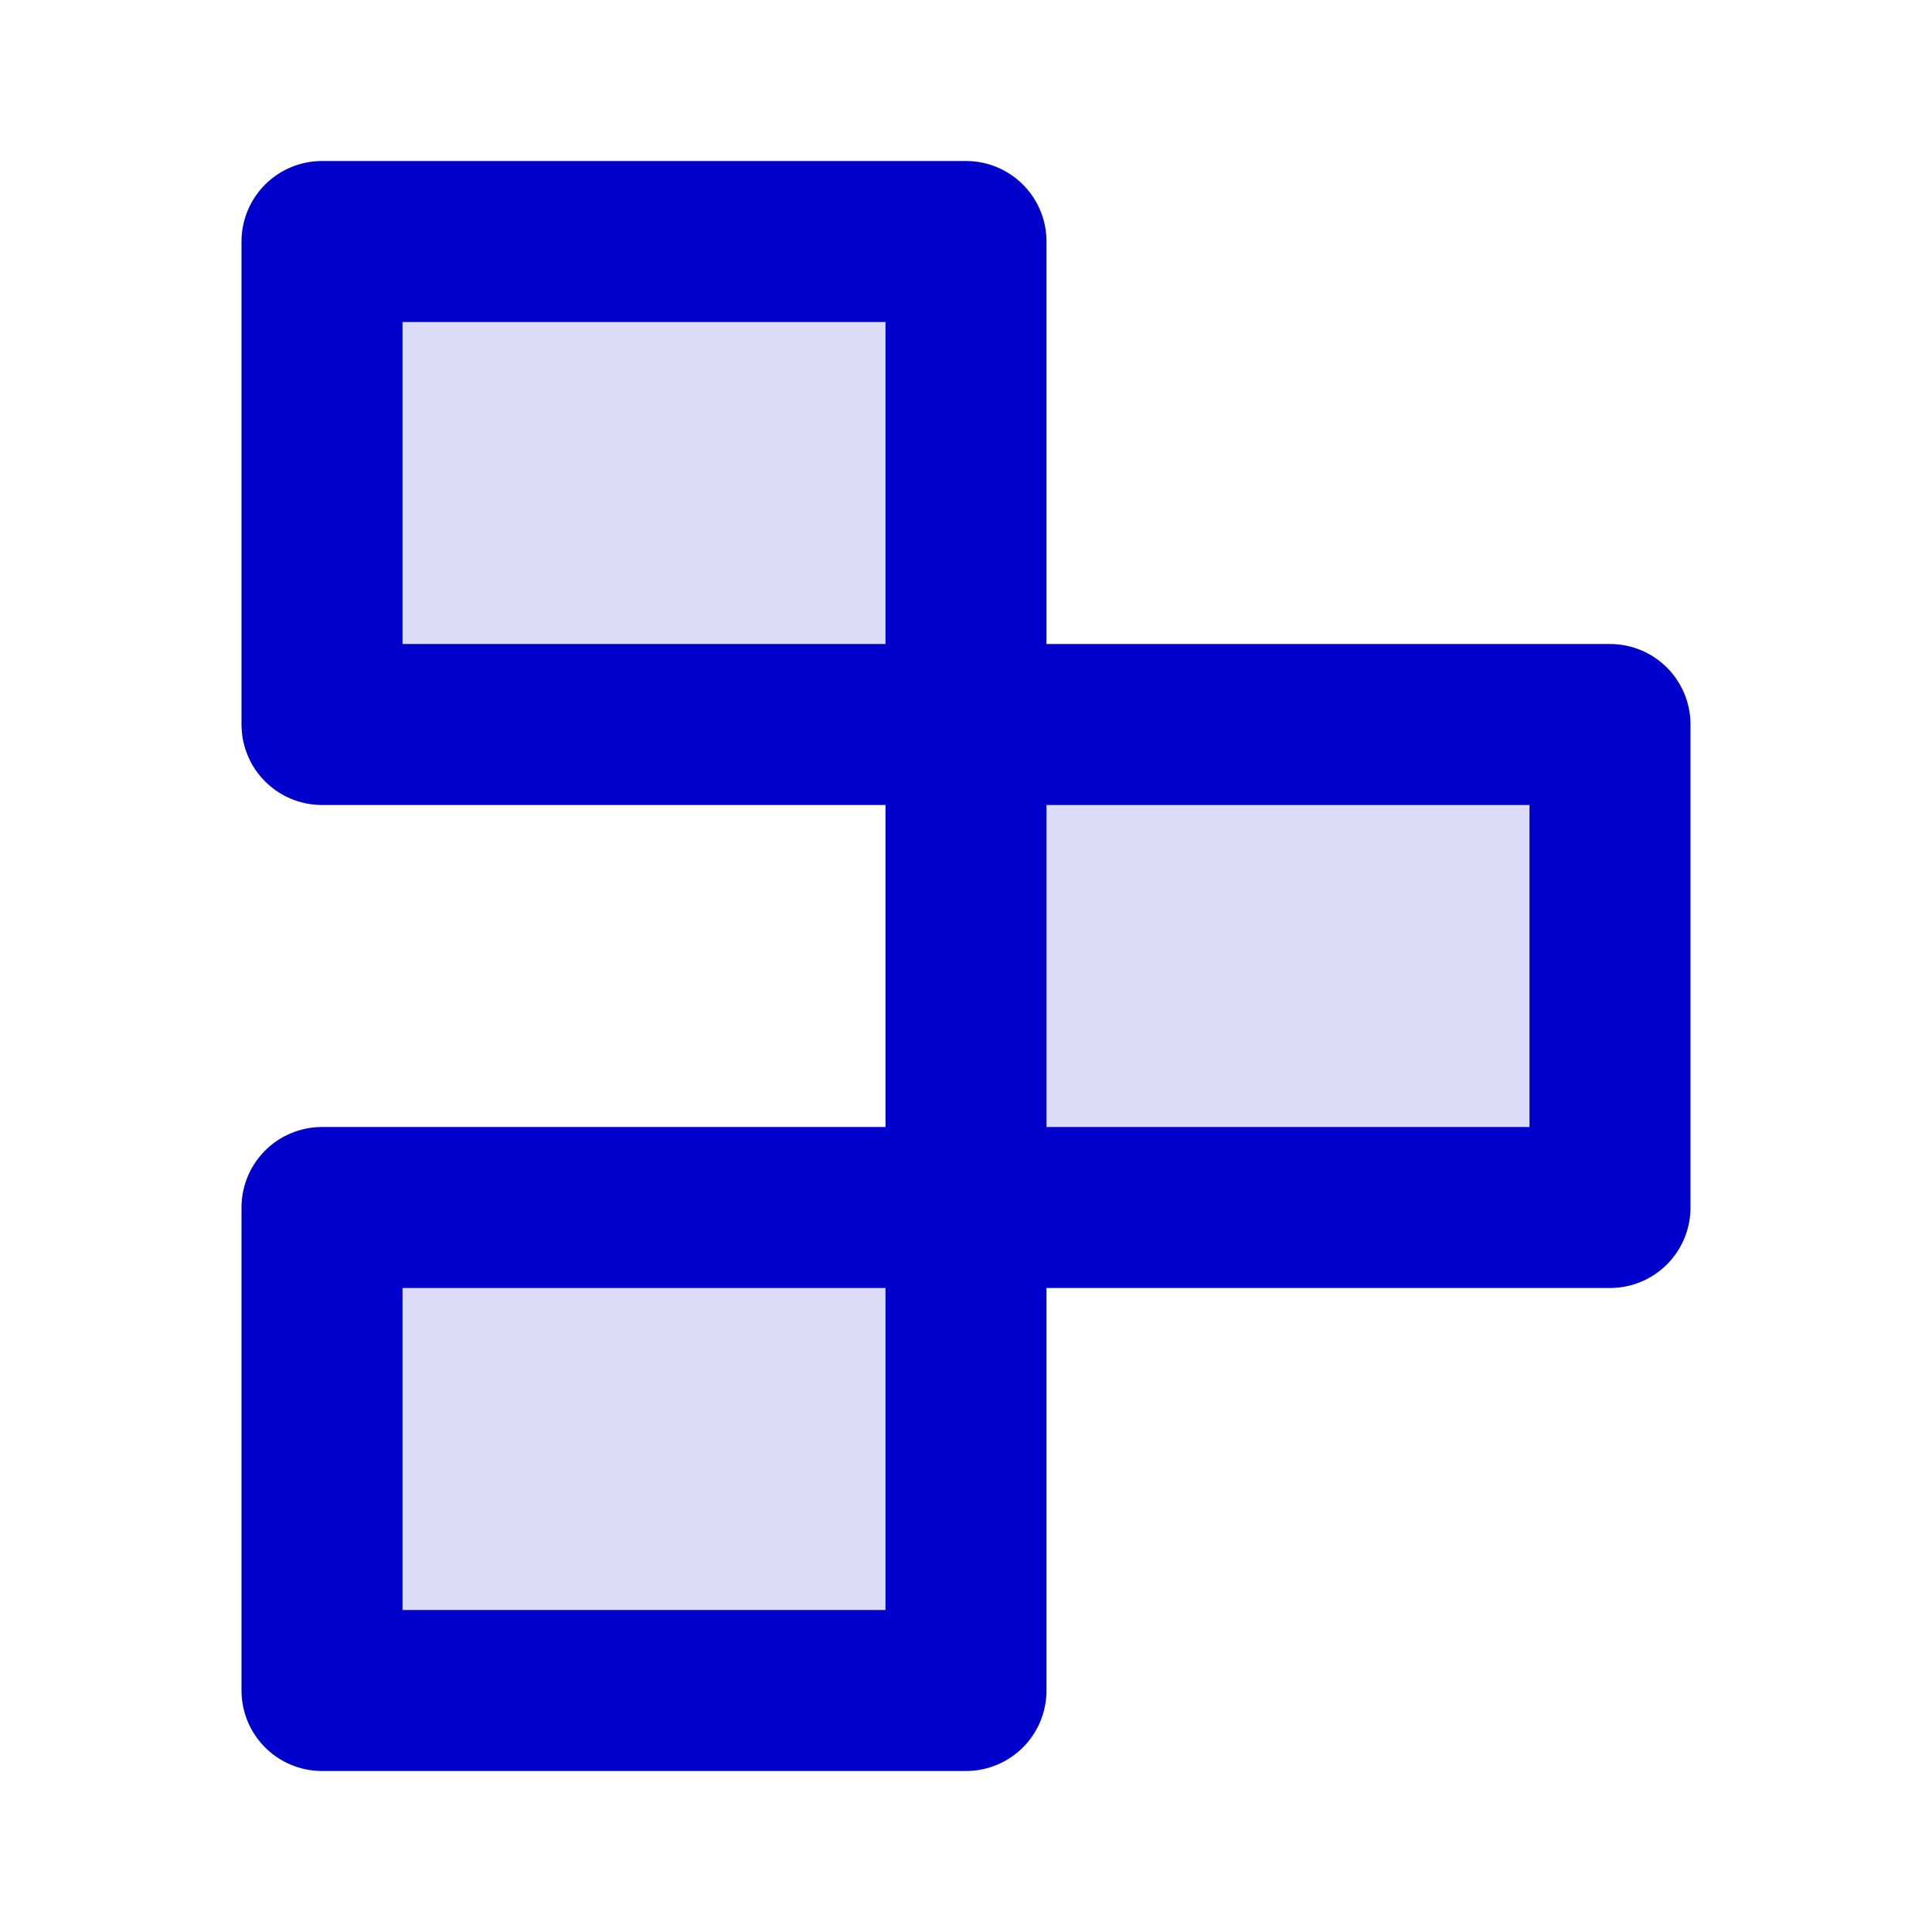 <svg width="24" height="24" viewBox="0 0 24 24" fill="none" xmlns="http://www.w3.org/2000/svg">
<g opacity="0.14">
<path d="M12 3H4V9H12V3Z" fill="#0000CC"/>
<path d="M20 9V15H12V9H20Z" fill="#0000CC"/>
<path d="M4 21H12V15H4V21Z" fill="#0000CC"/>
</g>
<path d="M12 9V3H4V9H12ZM12 9V15M12 9H20V15H12M12 15V21H4V15H12Z" stroke="#0000CC" stroke-width="2" stroke-linejoin="round"/>
</svg>
